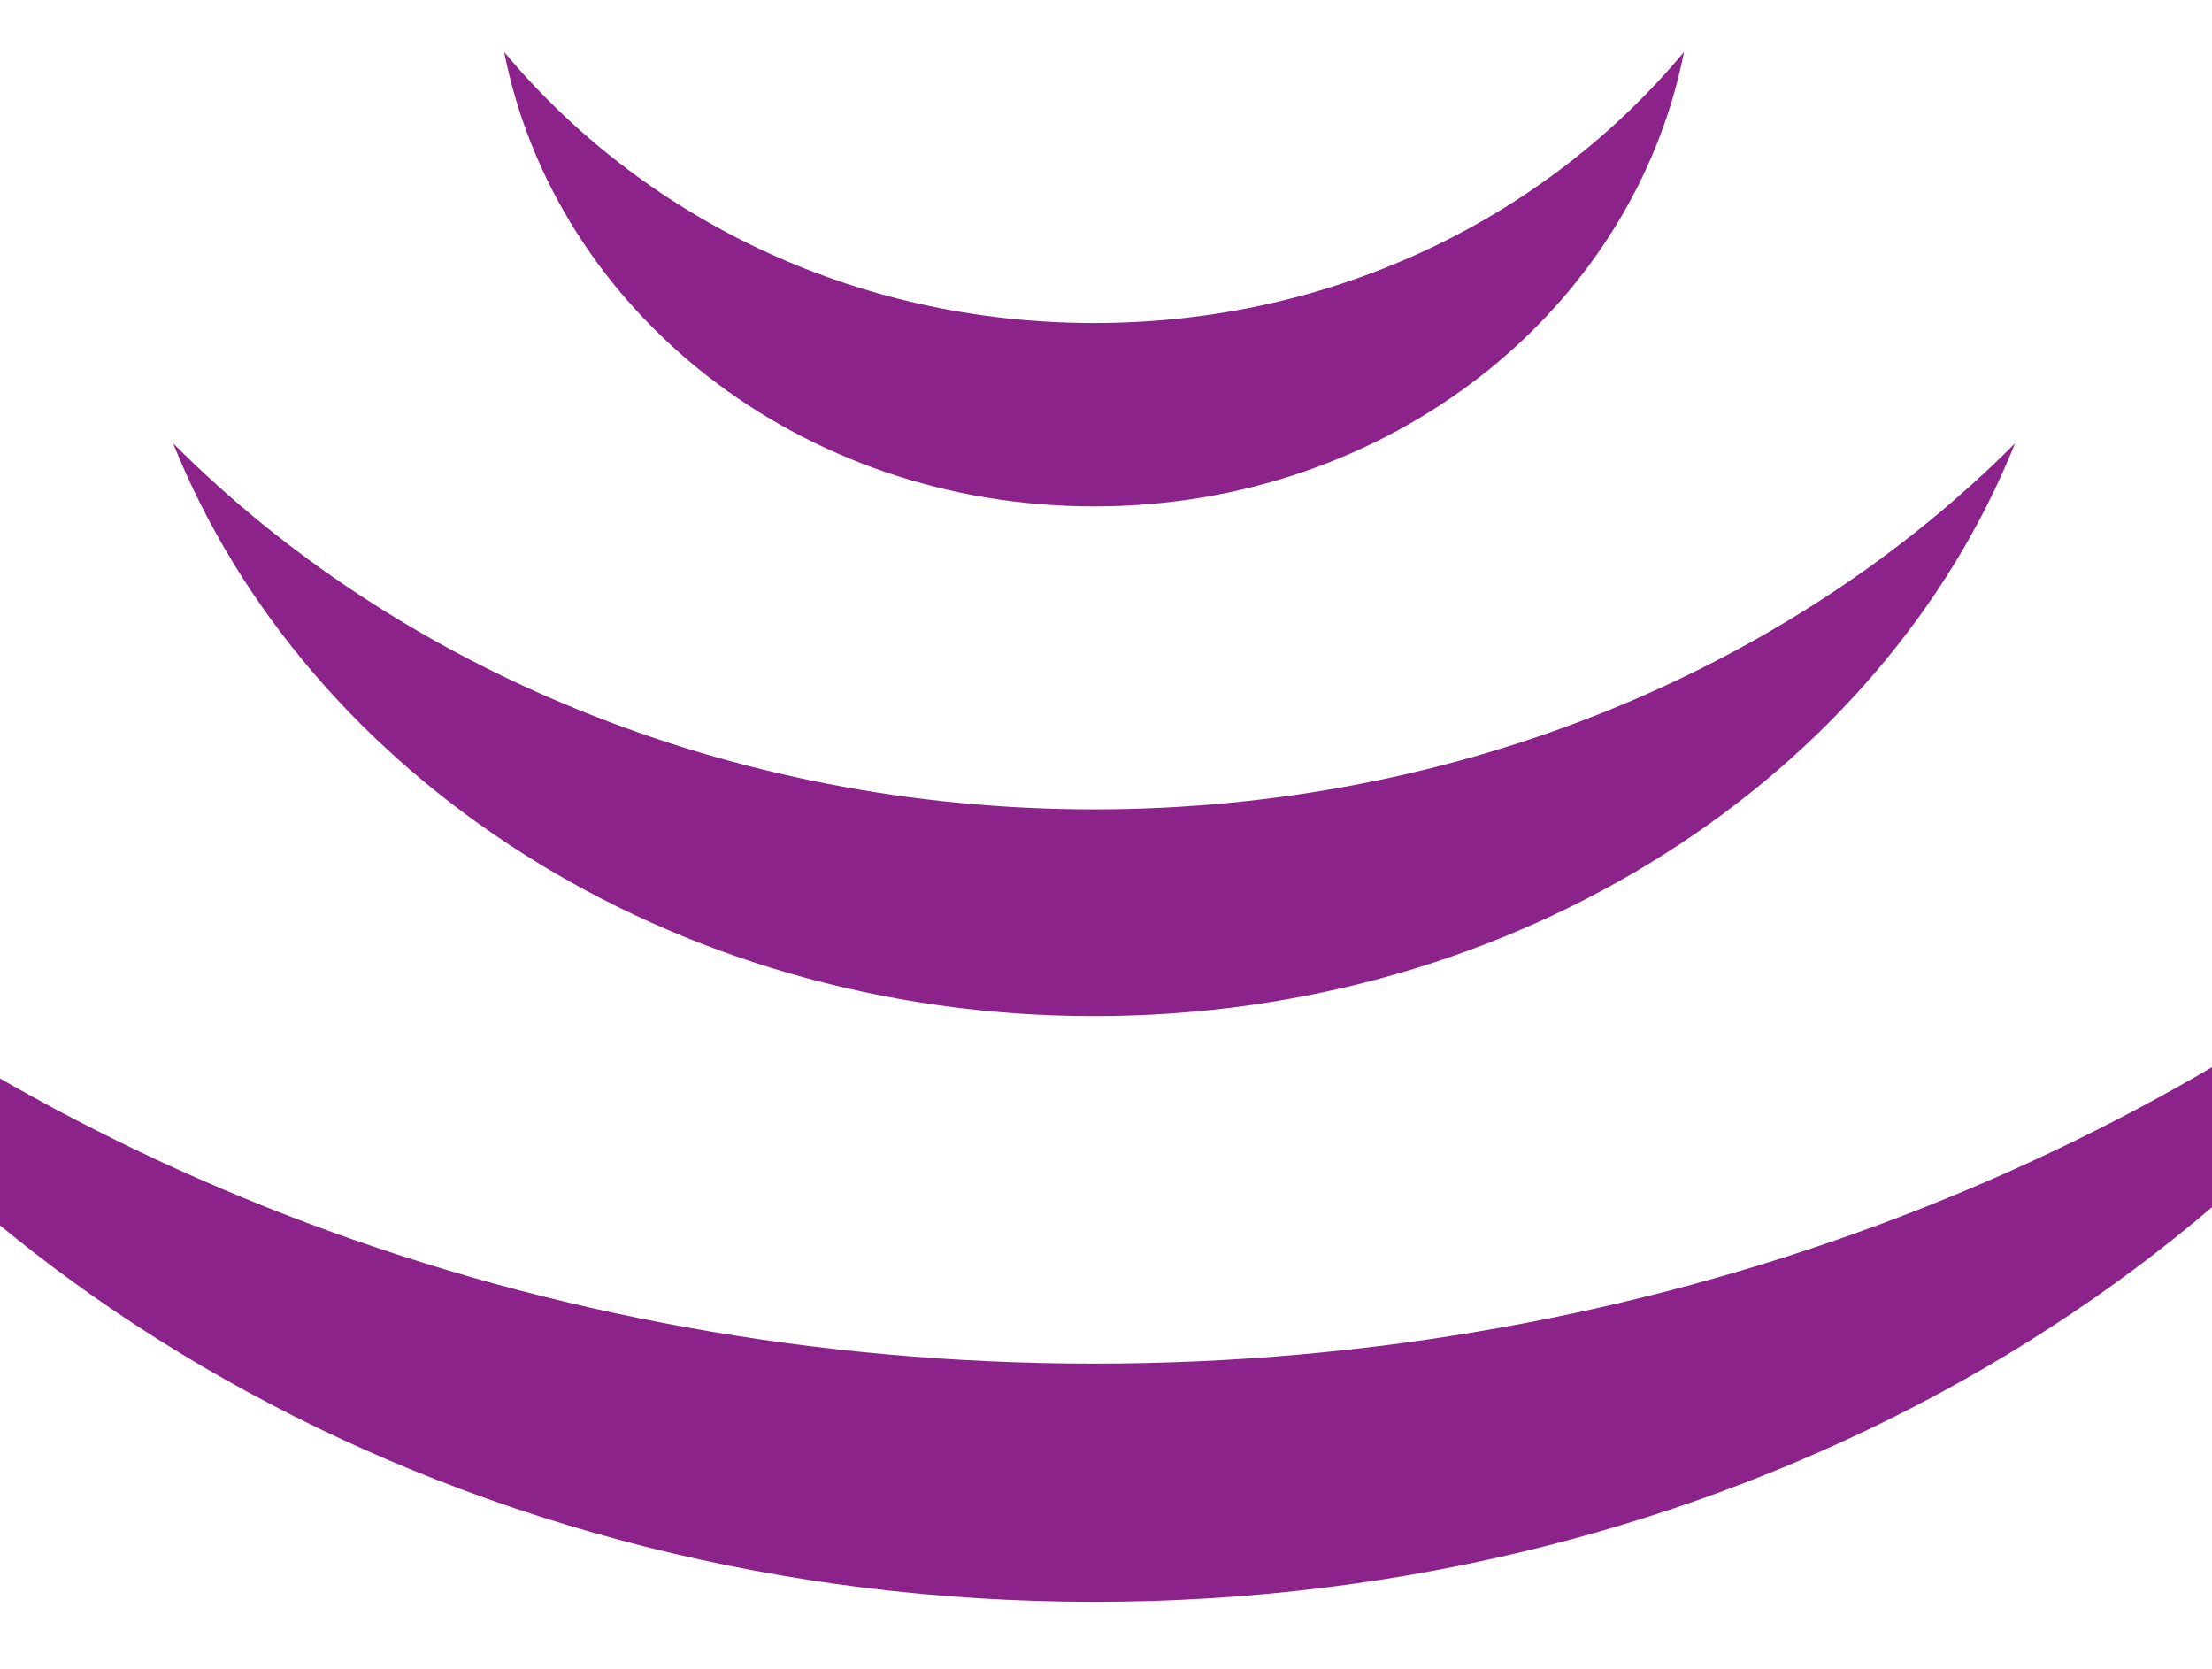 <?xml version="1.0" encoding="utf-8"?>
<svg viewBox="108 150 300 200" width="473.27" height="357.086" xmlns="http://www.w3.org/2000/svg">
  <path fill="#8c238a" d="M 258.454 76.829 L 237.368 85.255 L 230.913 104.178 C 227.477 118 239.586 134.435 257.033 134.435 C 264.826 134.435 273.709 130.201 279.093 124.239 C 284.475 118.277 286.393 112.004 283.568 105.304 L 279.159 86.724 L 258.454 76.829 Z M 176.375 143.875 C 183.312 179.01 216.429 205.497 256.383 205.497 C 296.337 205.497 329.457 179.01 336.393 143.874 C 317.797 166.154 289.133 180.632 256.383 180.632 C 223.633 180.632 194.97 166.156 176.375 143.875 Z M 131.48 196.939 C 149.55 241.997 198.704 274.612 256.383 274.612 C 314.061 274.612 363.219 241.998 381.287 196.939 C 351.032 227.336 306.053 246.579 256.383 246.579 C 206.713 246.579 161.733 227.336 131.48 196.939 Z M 64.28 251.837 C 98.877 312.07 171.553 354.037 256.383 354.037 C 340.903 354.037 413.733 312.371 448.488 252.495 C 399.926 294.888 331.858 321.73 256.383 321.73 C 180.509 321.73 112.89 294.623 64.279 251.836 L 64.28 251.837 Z M 19.748 322.483 C 67.823 388.963 155.532 433.915 256.383 433.915 C 357.233 433.915 444.943 388.962 493.018 322.483 C 431.315 370.717 348.188 400.288 256.383 400.288 C 164.577 400.288 81.45 370.718 19.748 322.483 Z"/>
</svg>